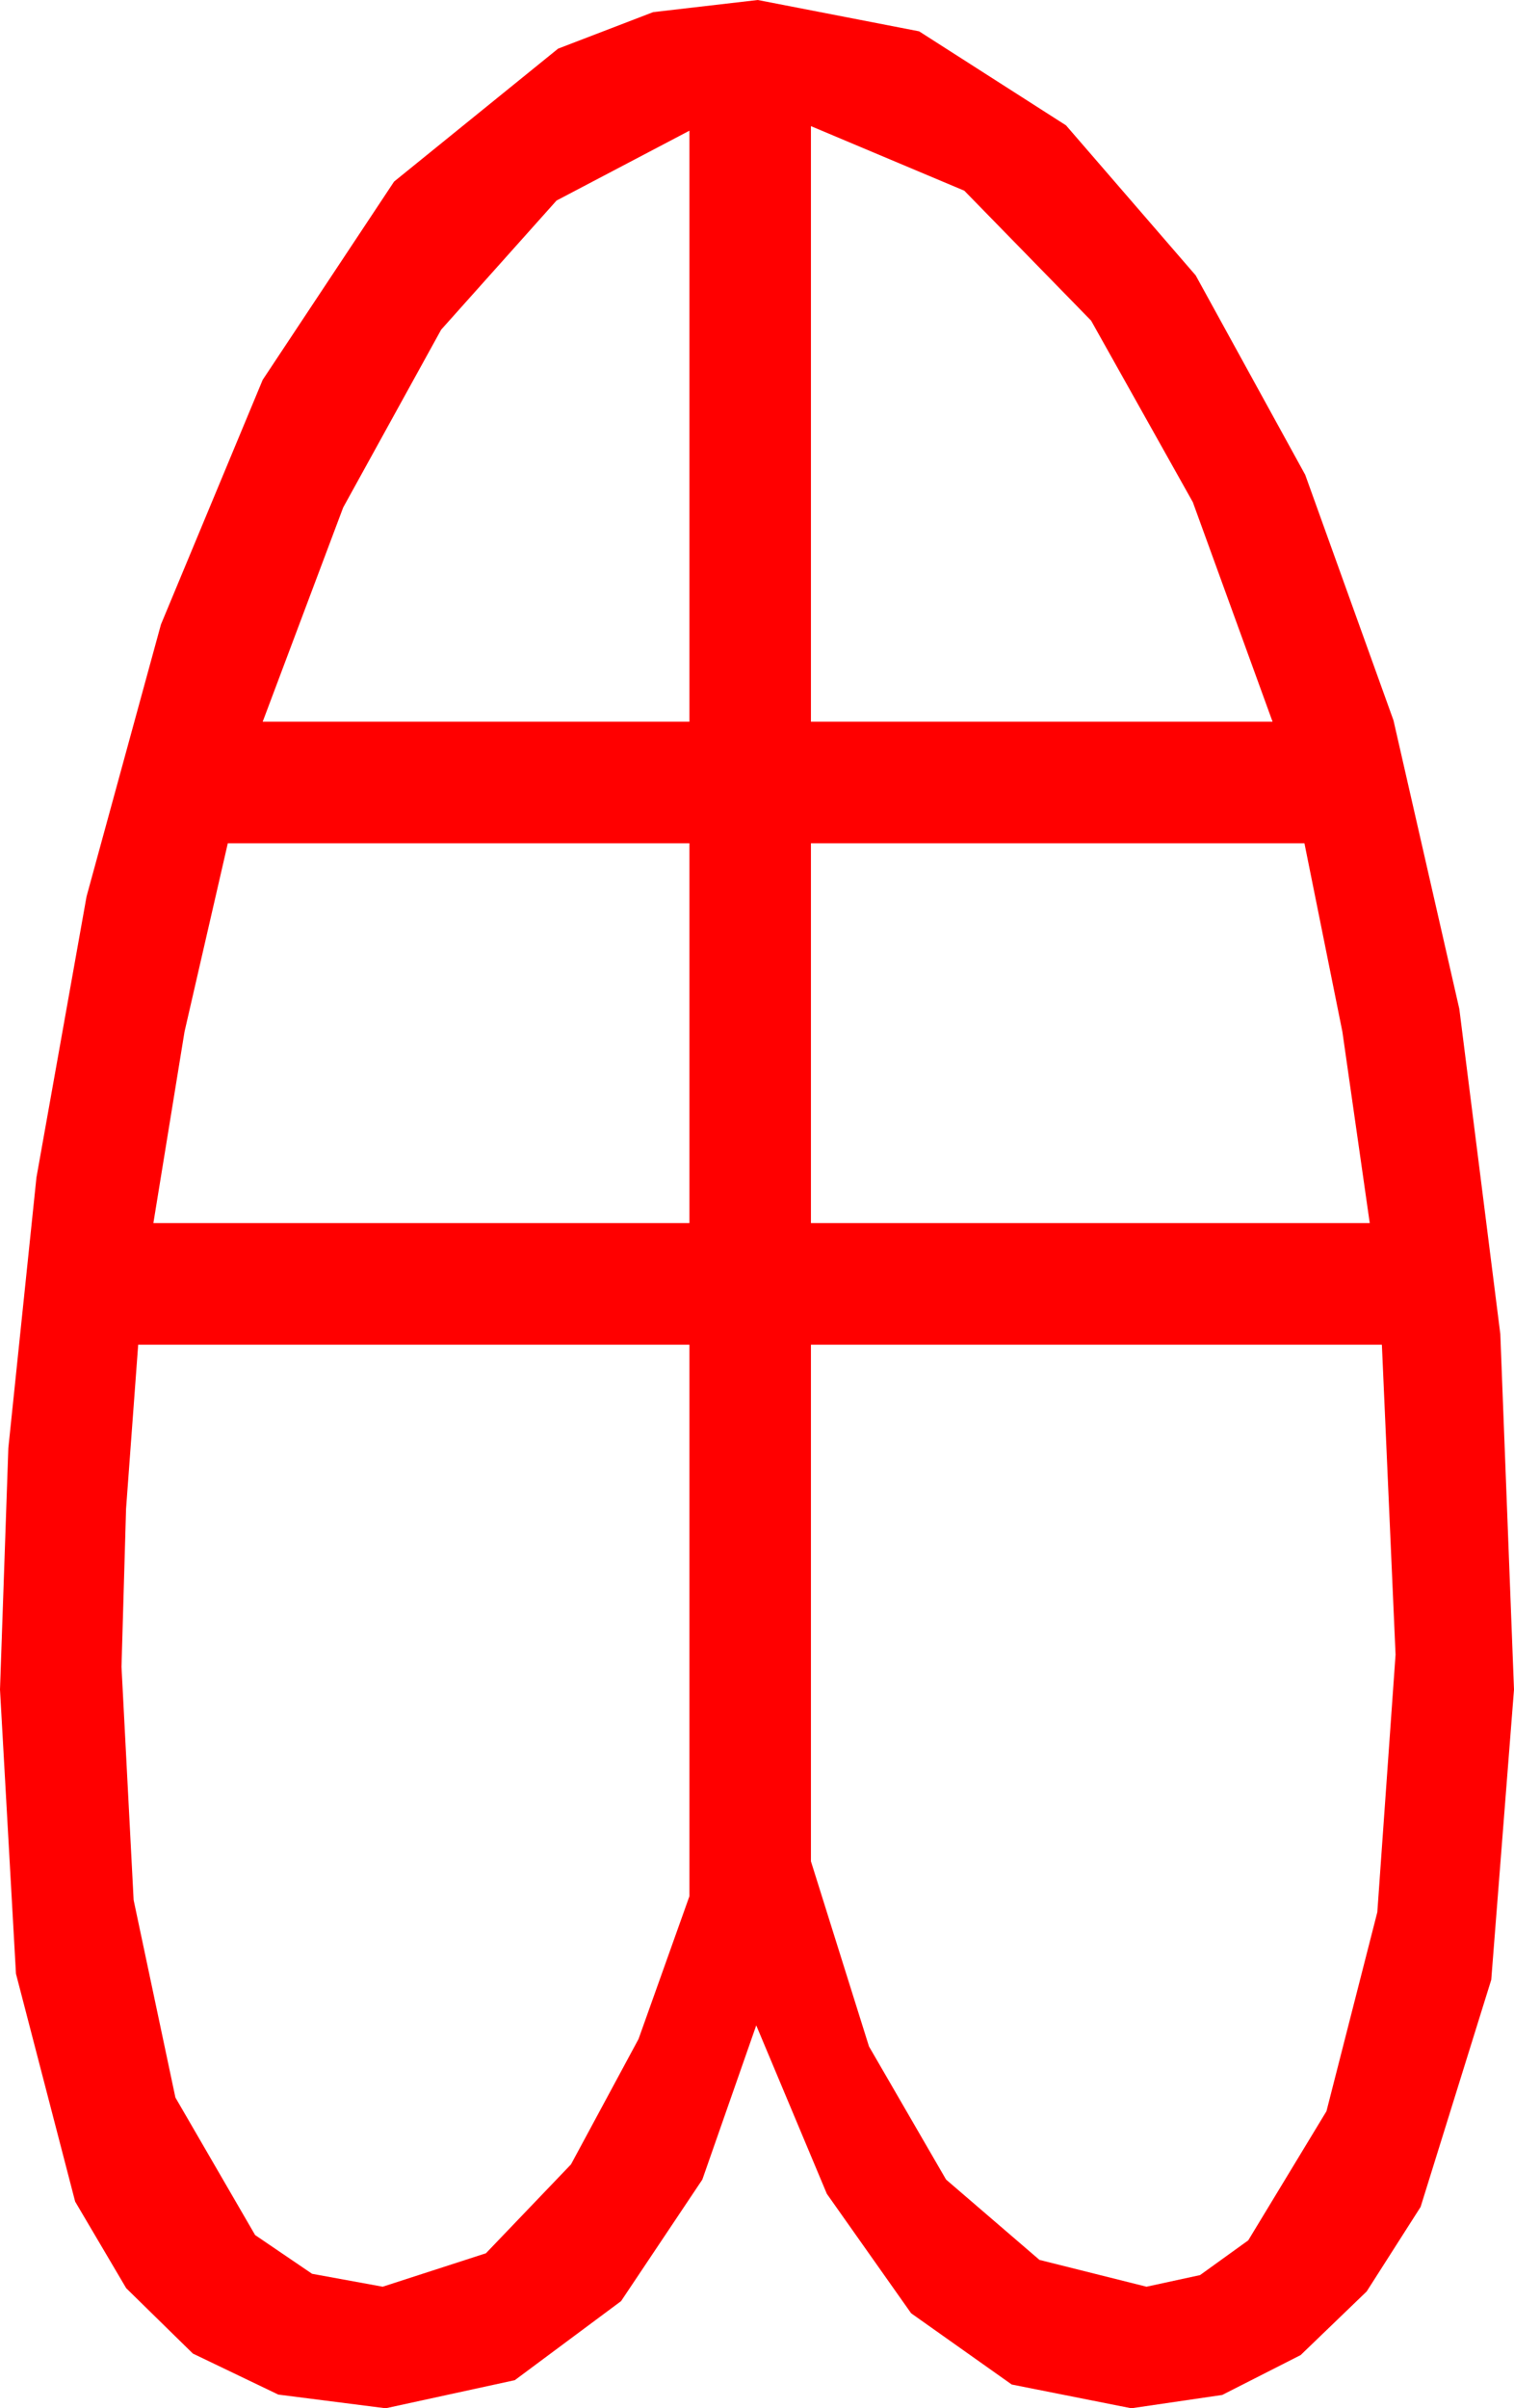 <?xml version="1.0" encoding="utf-8"?>
<!DOCTYPE svg PUBLIC "-//W3C//DTD SVG 1.1//EN" "http://www.w3.org/Graphics/SVG/1.1/DTD/svg11.dtd">
<svg width="29.209" height="46.436" xmlns="http://www.w3.org/2000/svg" xmlns:xlink="http://www.w3.org/1999/xlink" xmlns:xml="http://www.w3.org/XML/1998/namespace" version="1.1">
  <g>
    <g>
      <path style="fill:#FF0000;fill-opacity:1" d="M15.645,25.928L15.645,35.889 16.765,39.459 18.252,42.026 20.054,43.575 22.119,44.092 23.152,43.868 24.082,43.198 25.591,40.708 26.572,36.87 26.924,31.904 26.66,25.928 15.645,25.928z M2.666,25.928L2.432,29.092 2.344,32.139 2.578,36.636 3.384,40.444 4.922,43.096 6.021,43.843 7.383,44.092 9.375,43.447 11.016,41.733 12.319,39.316 13.301,36.562 13.301,25.928 2.666,25.928z M15.645,16.26L15.645,23.584 26.426,23.584 25.898,19.893 25.166,16.26 15.645,16.26z M4.395,16.26L3.56,19.893 2.959,23.584 13.301,23.584 13.301,16.26 4.395,16.26z M13.301,2.52L10.737,3.867 8.511,6.357 6.621,9.785 5.068,13.916 13.301,13.916 13.301,2.52z M15.645,2.432L15.645,13.916 24.551,13.916 23.013,9.683 21.05,6.182 18.604,3.677 15.645,2.432z M14.619,0L17.732,0.604 20.566,2.417 23.068,5.31 25.181,9.155 26.884,13.89 28.154,19.453 28.945,25.723 29.209,32.578 28.77,38.174 27.407,42.554 26.367,44.183 25.093,45.41 23.58,46.179 21.826,46.436 19.519,45.978 17.578,44.604 15.952,42.301 14.59,39.053 13.55,42.026 11.982,44.37 9.932,45.894 7.441,46.436 5.369,46.172 3.721,45.381 2.435,44.121 1.45,42.451 0.308,38.057 0,32.578 0.161,27.92 0.703,22.705 1.67,17.285 3.105,12.041 5.068,7.324 7.603,3.501 10.767,0.938 12.601,0.234 14.619,0z" />
    </g>
  </g>
</svg>